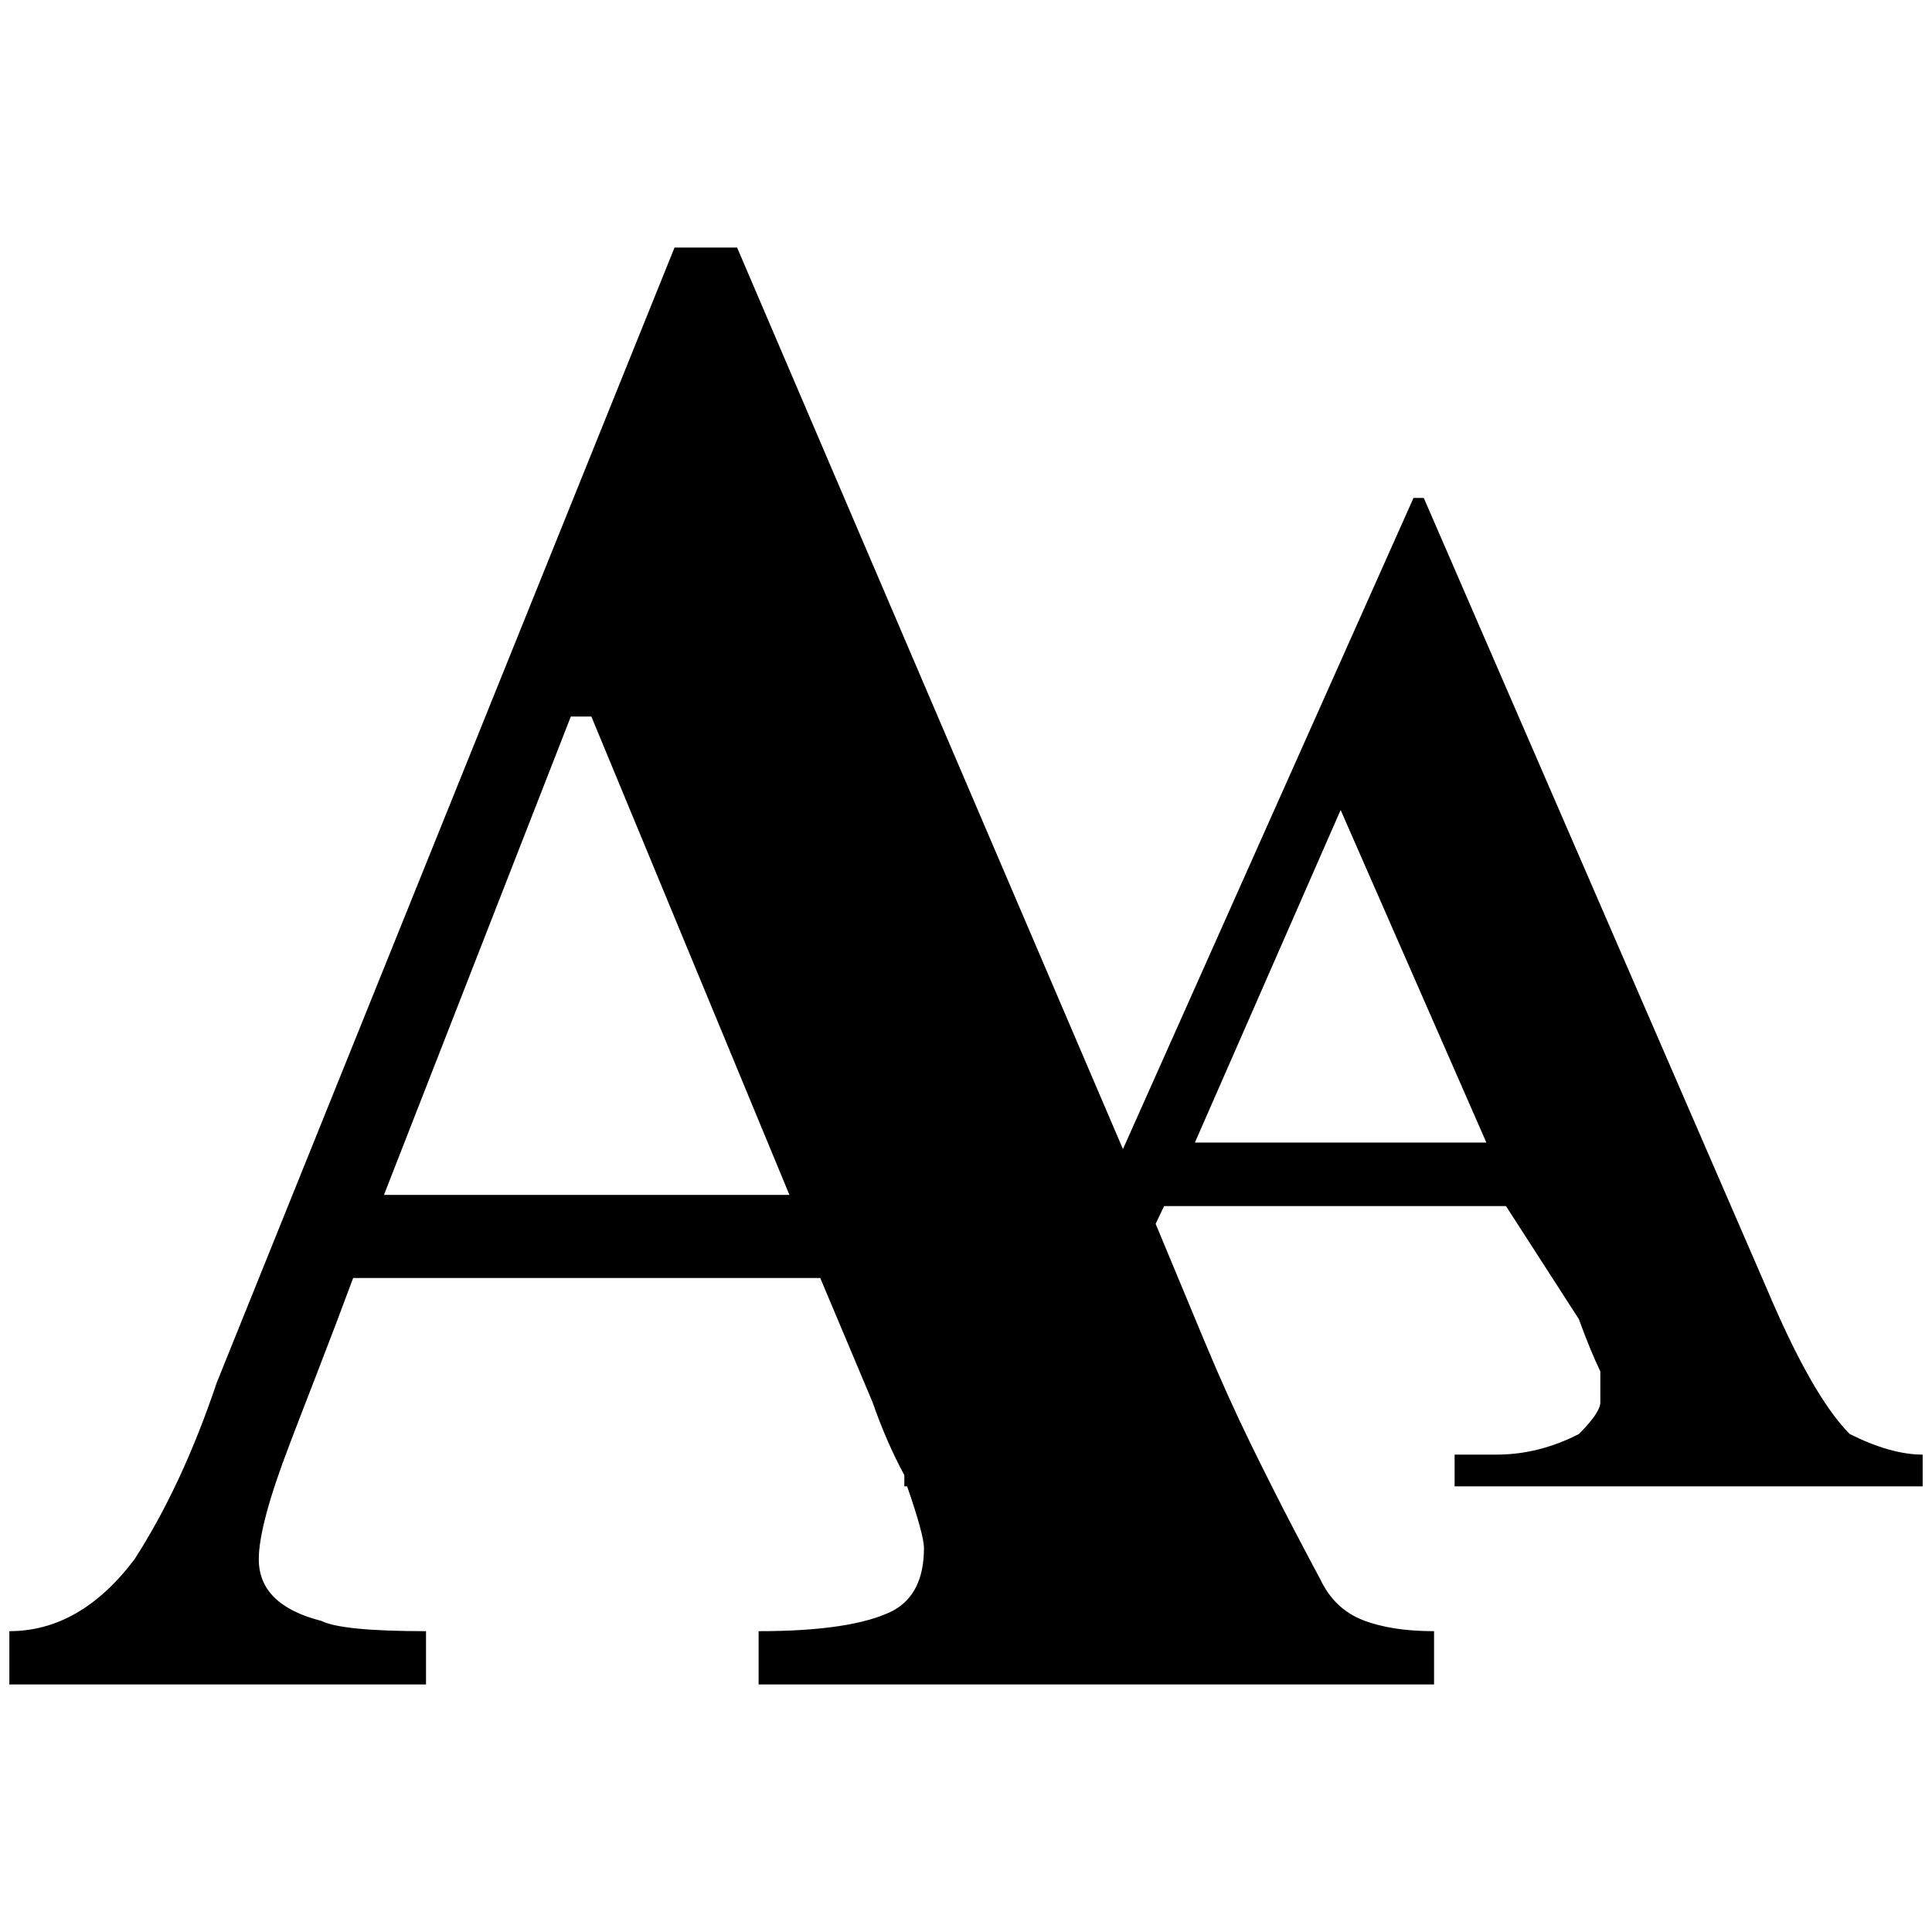 <?xml version="1.0" standalone="no"?>
<!DOCTYPE svg PUBLIC "-//W3C//DTD SVG 1.1//EN" "http://www.w3.org/Graphics/SVG/1.1/DTD/svg11.dtd" >
<svg xmlns="http://www.w3.org/2000/svg" xmlns:xlink="http://www.w3.org/1999/xlink" version="1.1" width="2048" height="2048" viewBox="-10 0 2068 2048">
   <path fill="currentColor"
d="M712 255h67l413 965l311 -697h11l367 846q49 116 89 156q44 22 78 22v34h-501v-34h45q45 0 88 -22q23 -23 23 -34v-33q-11 -23 -23 -56l-78 -121h-366l-9 19l52 125q25 60 50 111t47 93t27 51q15 32 45.5 44t76.5 12v57h-723v-57q101 0 144 -22q33 -18 33 -67
q0 -14 -18 -66h-3v-12q-19 -35 -34 -78l-56 -133h-500q-17 46 -39.5 104t-28.5 74q-33 86 -33 123q0 49 67 66q22 11 112 11v57h-446v-57q76 0 134 -77q51 -79 88 -189zM601 757l-200 512h434l-212 -512h-22zM1425 857l-156 356h312z" />
</svg>

